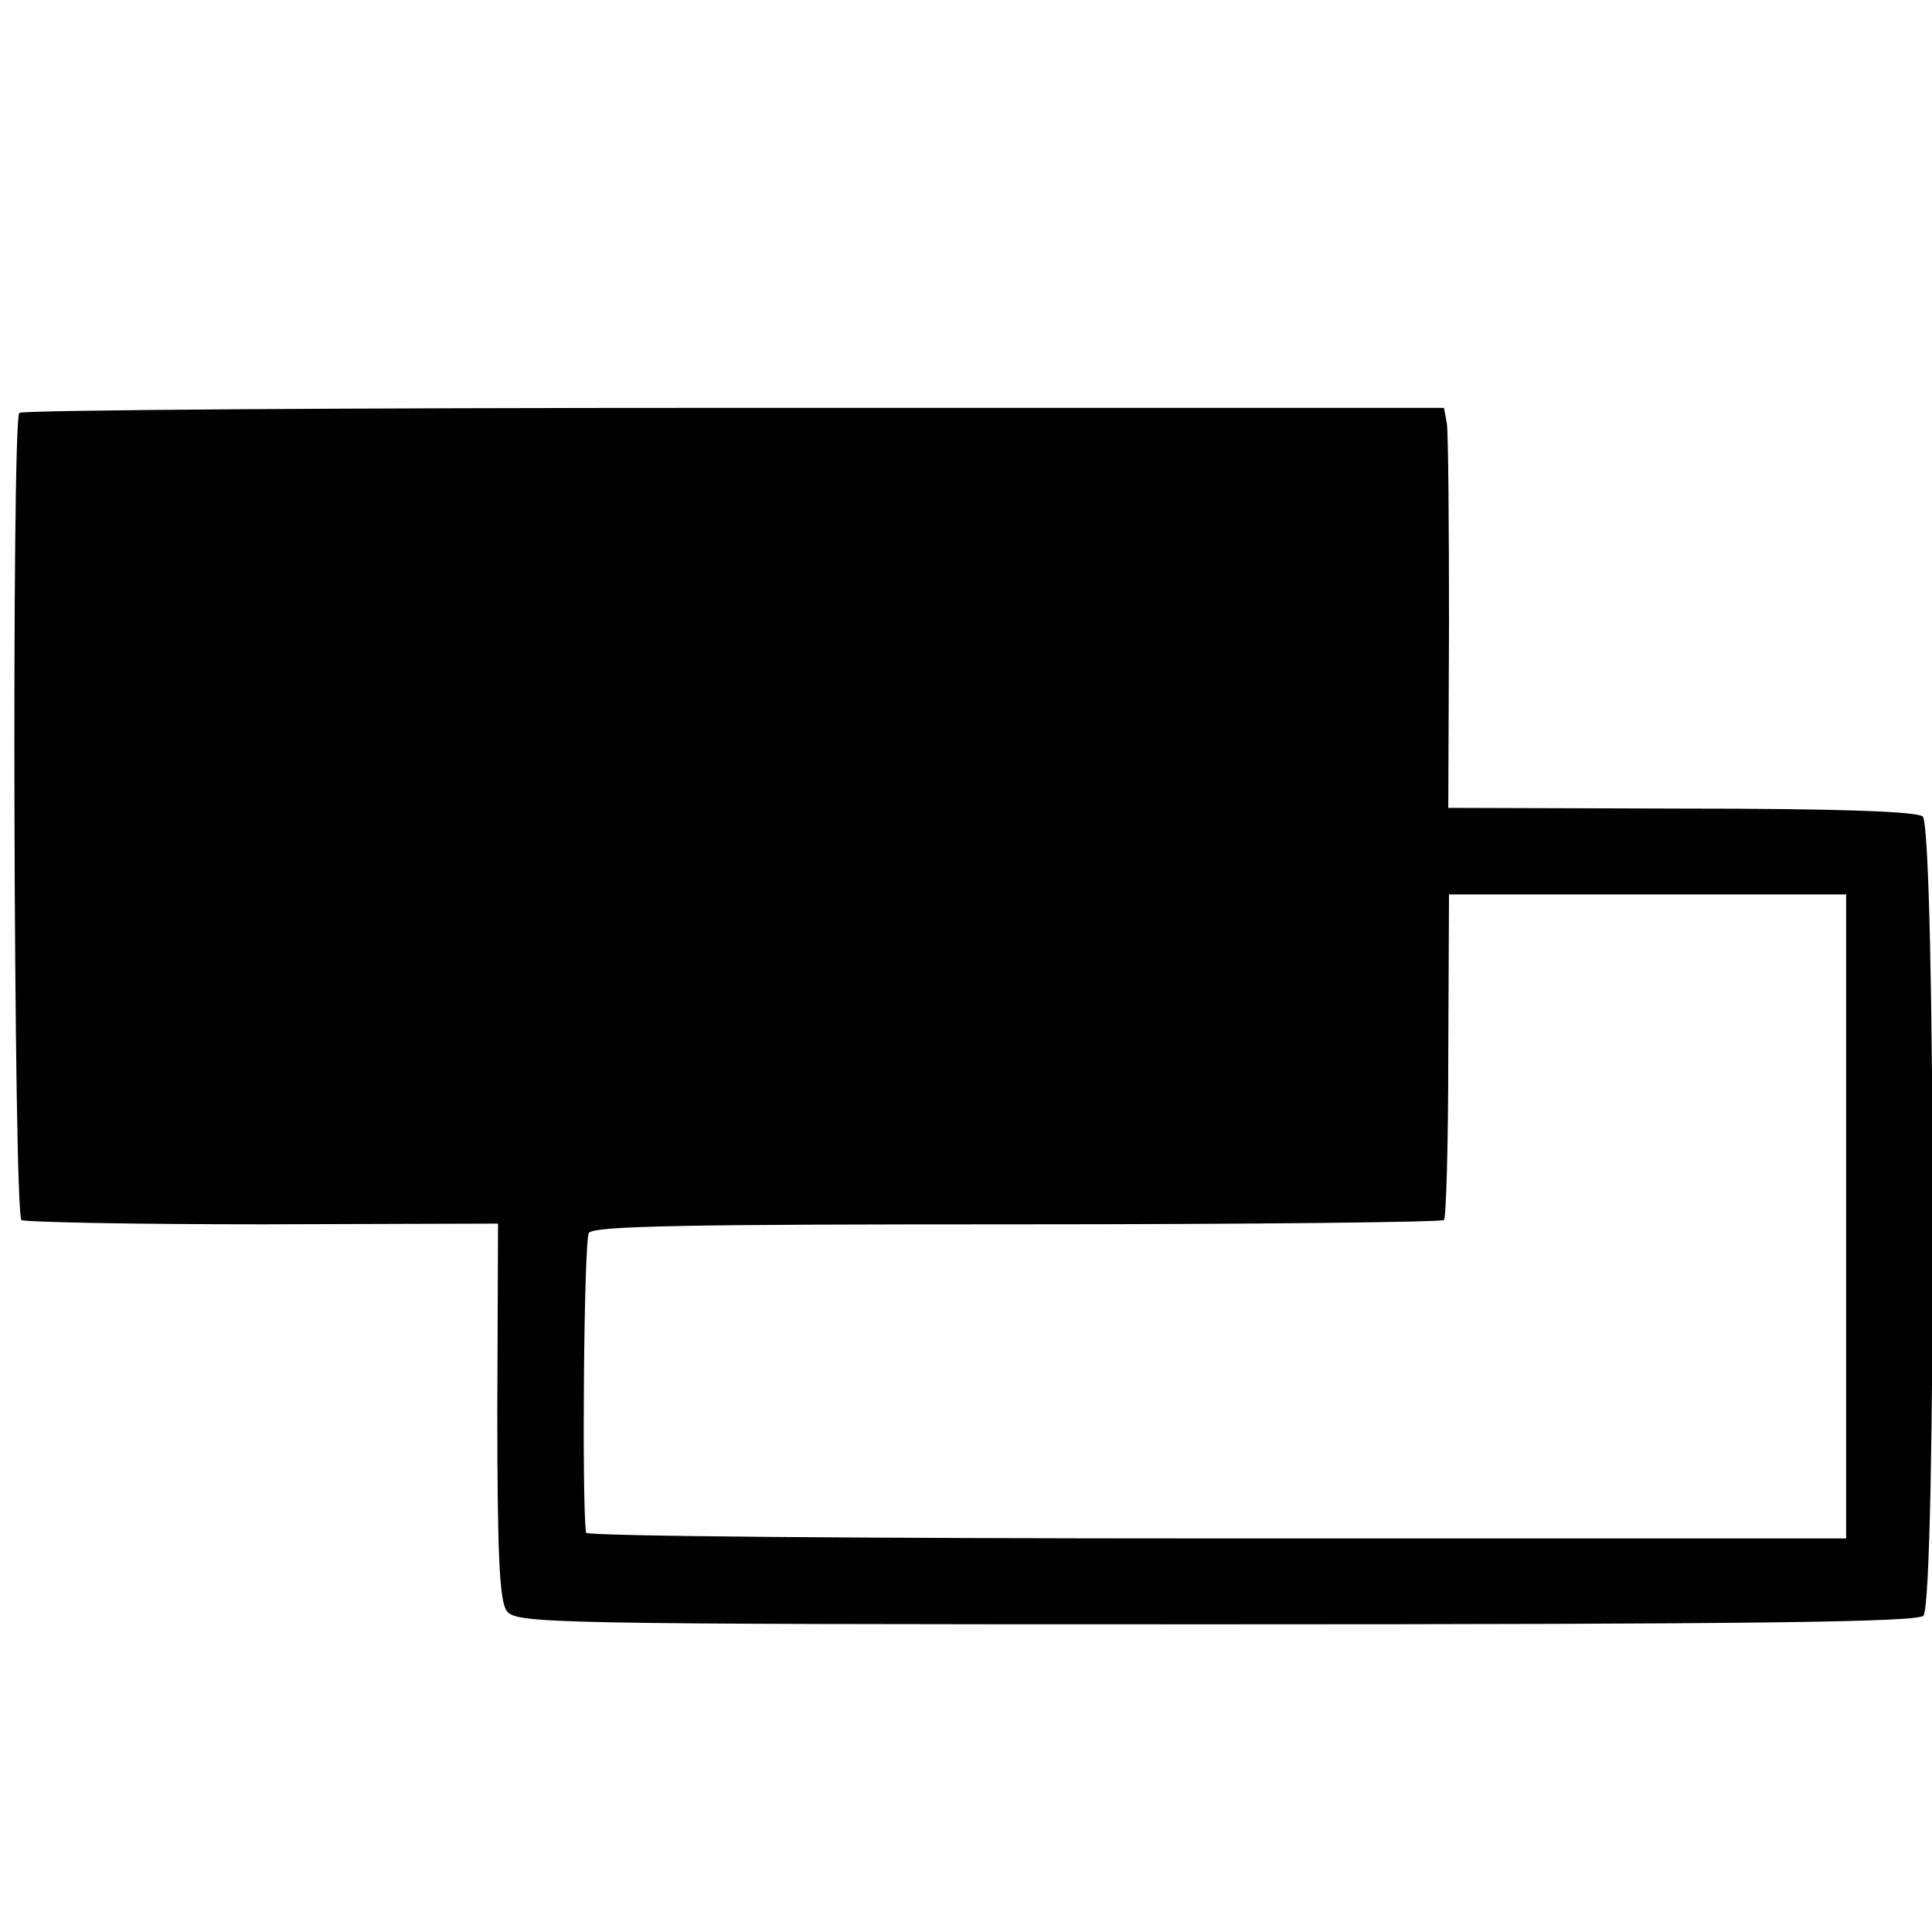 <?xml version="1.0" standalone="no"?>
<!DOCTYPE svg PUBLIC "-//W3C//DTD SVG 20010904//EN"
 "http://www.w3.org/TR/2001/REC-SVG-20010904/DTD/svg10.dtd">
<svg version="1.0" xmlns="http://www.w3.org/2000/svg"
 width="270pt" height="270pt" viewBox="0 0 270 270"
 preserveAspectRatio="xMidYMid meet">
<g transform="translate(0,270) scale(0.1,-0.1)"
fill="#000000" stroke="none">
<path d="M27 2123 c-11 -11 -8 -1121 3 -1128 5 -3 157 -6 338 -6 l328 1 -1
-261 c0 -200 3 -266 13 -280 13 -18 48 -19 991 -19 746 0 980 3 989 12 18 18
17 1101 -1 1117 -9 7 -118 11 -338 11 l-325 1 1 257 c0 141 -1 267 -3 280 l-4
22 -992 0 c-546 0 -996 -3 -999 -7z m2553 -1123 l0 -450 -880 0 c-484 0 -880
3 -881 8 -6 42 -3 410 4 419 7 10 145 12 599 12 325 0 593 3 596 6 3 3 6 107
6 230 l1 225 277 0 278 0 0 -450z"/>
</g>
</svg>

